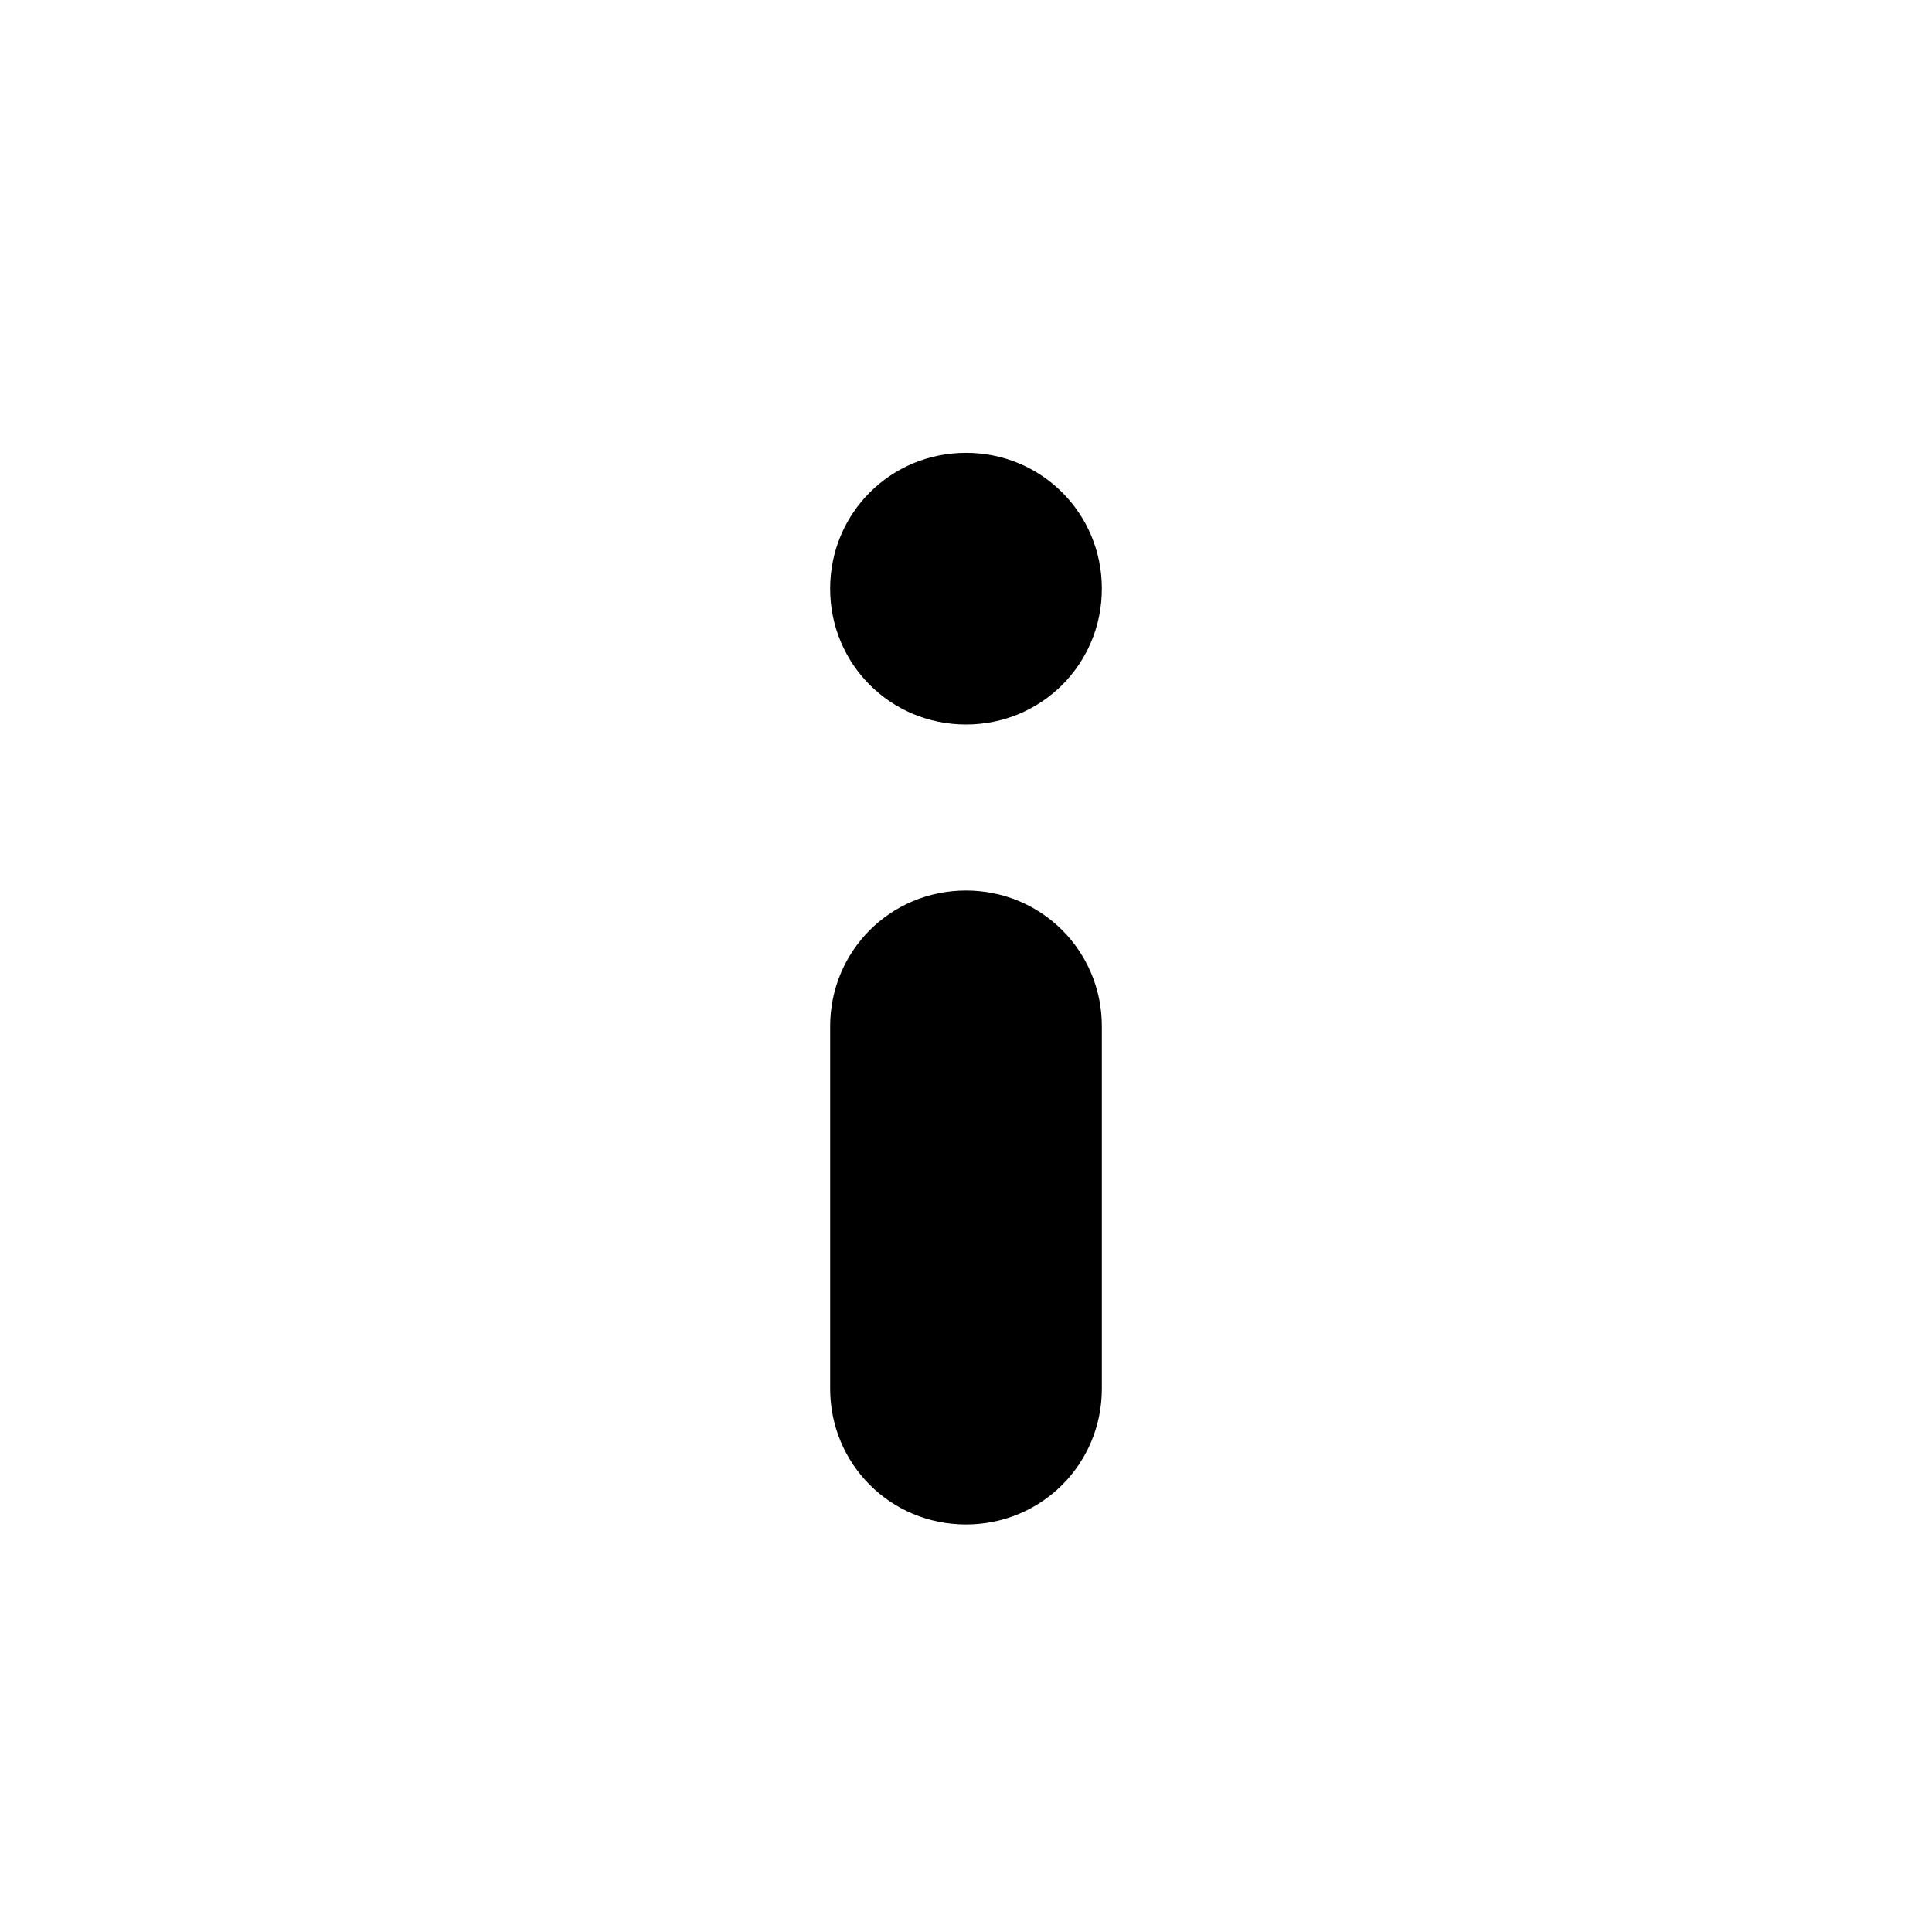 <svg
    xmlns="http://www.w3.org/2000/svg"
    viewBox="0 0 64 64"
    width="100%"
    height="100%"
  >
    <path d="M32 15c-2.5 0-4.5 2-4.5 4.5s2 4.5 4.5 4.5 4.5-2 4.5-4.5-2-4.5-4.5-4.5zm0 14.5c-2.5 0-4.5 2-4.5 4.5v12c0 2.5 2 4.5 4.5 4.5s4.5-2 4.5-4.5V34c0-2.5-2-4.5-4.5-4.5z" />
  </svg>